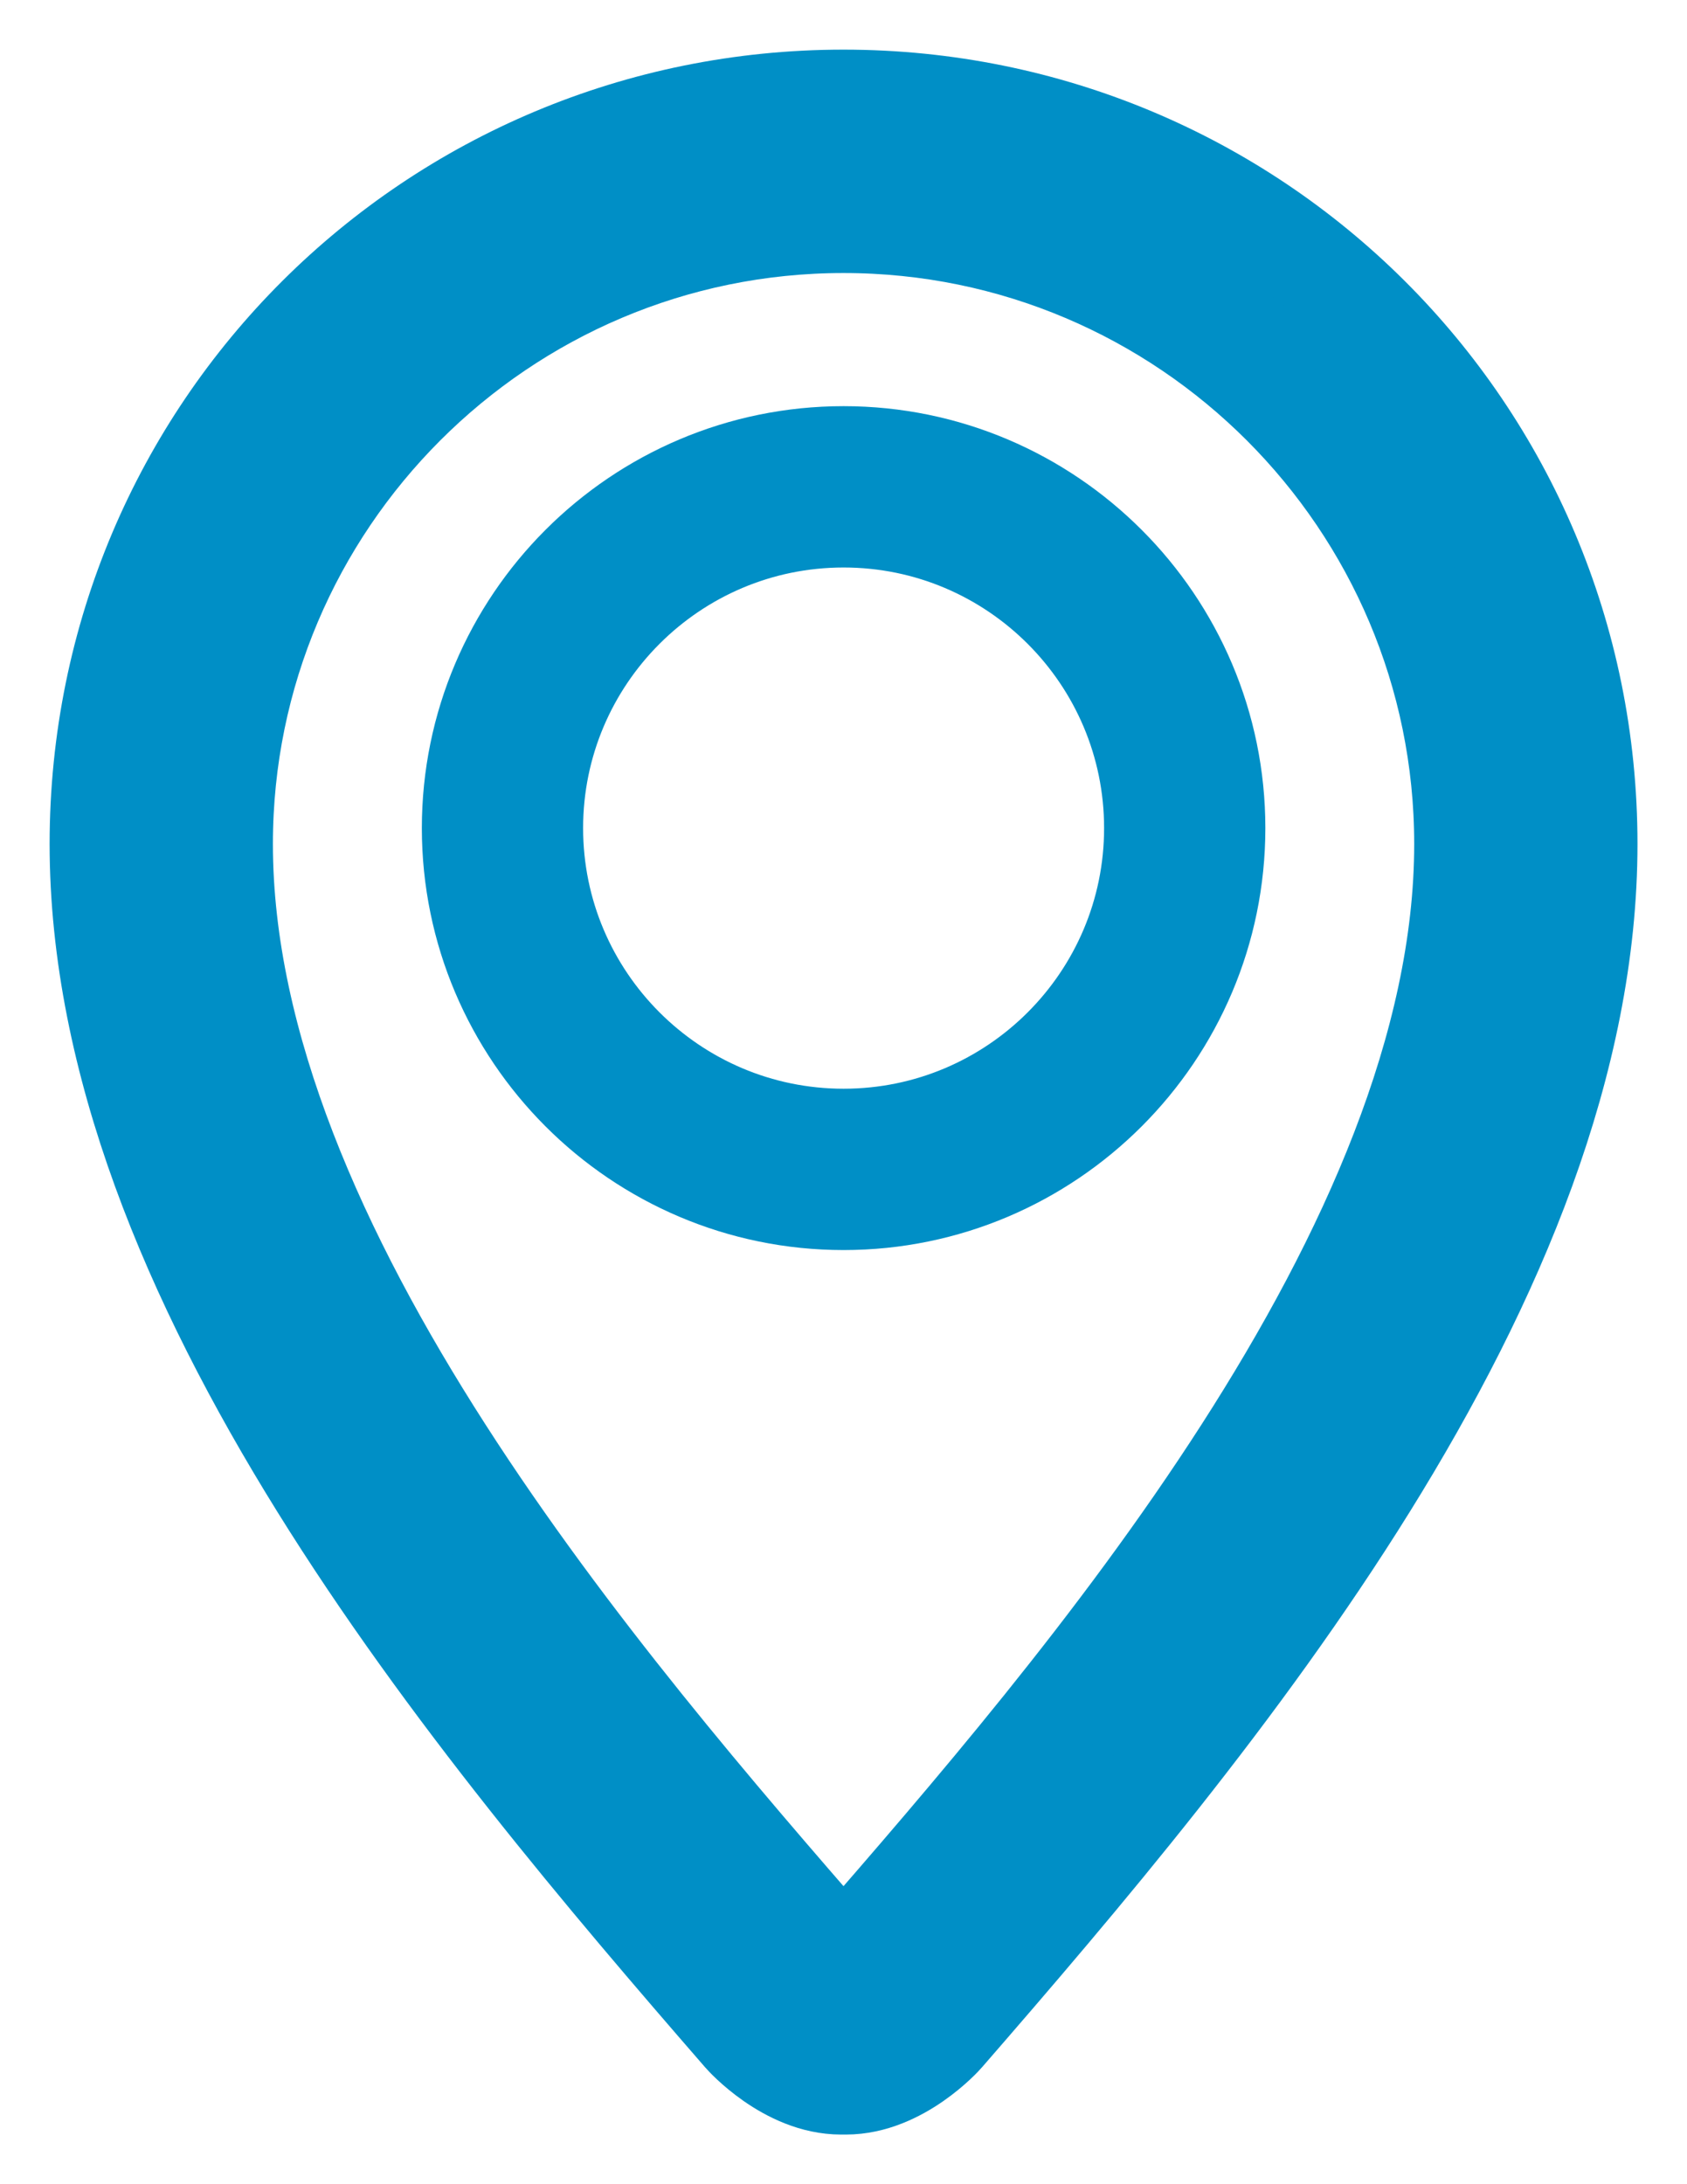 <?xml version="1.0" encoding="UTF-8"?>
<svg width="17px" height="22px" viewBox="0 0 17 22" version="1.1" xmlns="http://www.w3.org/2000/svg" xmlns:xlink="http://www.w3.org/1999/xlink">
    <!-- Generator: Sketch 49.1 (51147) - http://www.bohemiancoding.com/sketch -->
    <title>if_location_115718</title>
    <desc>Created with Sketch.</desc>
    <defs></defs>
    <g id="Symbols" stroke="none" stroke-width="1" fill="none" fill-rule="evenodd">
        <g id="Header_top" transform="translate(-787, -9)" fill="#008FC6" stroke="#008FC6">
            <g id="if_location_115718" transform="translate(788, 10)">
                <path d="M7.501,11.091 C9.569,11.091 11.251,9.409 11.251,7.341 C11.251,5.274 9.569,3.591 7.501,3.591 C5.433,3.591 3.751,5.273 3.751,7.341 C3.751,9.409 5.433,11.091 7.501,11.091 Z M7.501,4.216 C9.225,4.216 10.626,5.617 10.626,7.341 C10.626,9.065 9.225,10.466 7.501,10.466 C5.777,10.466 4.376,9.065 4.376,7.341 C4.376,5.617 5.777,4.216 7.501,4.216 Z" id="Shape"></path>
                <path d="M7.5,0 C3.364,0 0,3.322 0,7.501 C0,11.876 3.751,16.351 6.485,19.497 C6.495,19.509 6.934,20 7.476,20 C7.478,20 7.522,20 7.524,20 C8.066,20 8.506,19.509 8.516,19.497 C11.251,16.351 15.001,11.876 15.001,7.501 C15.001,3.322 11.637,0 7.5,0 Z M7.573,18.677 C7.56,18.689 7.522,18.717 7.489,18.738 C7.482,18.721 7.436,18.684 7.408,18.655 C5.117,16.019 1.25,11.571 1.25,7.501 C1.25,4.054 4.054,1.25 7.5,1.25 C10.947,1.25 13.751,4.054 13.751,7.501 C13.751,11.571 9.884,16.019 7.573,18.677 Z" id="Shape"></path>
            </g>
        </g>
    </g>
</svg>
